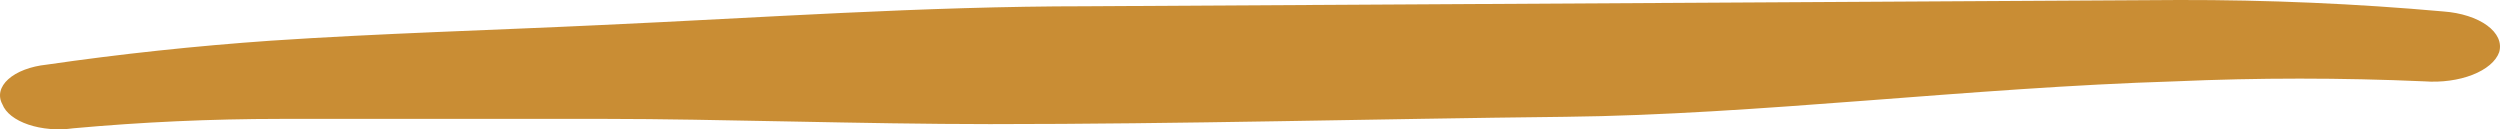 <svg width="174" height="9" viewBox="0 0 174 9" fill="none" xmlns="http://www.w3.org/2000/svg">
<path d="M5.105 8.929C9.868 8.495 14.69 8.277 19.52 8.275H42.209C49.684 8.275 60.094 8.638 68.903 8.638C82.25 8.638 95.597 8.275 108.944 8.13C122.291 7.985 137.107 6.098 151.388 5.662C157.162 5.408 162.965 5.408 168.739 5.662C169.92 5.748 171.116 5.586 172.083 5.208C173.051 4.83 173.717 4.266 173.944 3.63C174.039 3.305 174.013 2.974 173.869 2.655C173.724 2.336 173.464 2.035 173.104 1.772C172.743 1.508 172.289 1.286 171.769 1.119C171.249 0.952 170.672 0.843 170.074 0.799C163.985 0.255 157.825 -0.012 151.655 0C151.655 0 76.778 0.436 75.577 0.436C64.232 0.436 53.02 1.234 41.809 1.743C34.201 2.105 26.46 2.323 18.852 2.831C13.585 3.2 8.368 3.757 3.236 4.501C2.688 4.559 2.169 4.679 1.711 4.853C1.253 5.027 0.868 5.251 0.579 5.511C0.29 5.77 0.104 6.06 0.033 6.361C-0.038 6.662 0.007 6.968 0.166 7.259C0.276 7.549 0.492 7.824 0.803 8.067C1.114 8.31 1.513 8.516 1.975 8.672C2.437 8.828 2.953 8.931 3.491 8.976C4.029 9.02 4.578 9.004 5.105 8.929Z" fill="#C98D34"/>
</svg>
